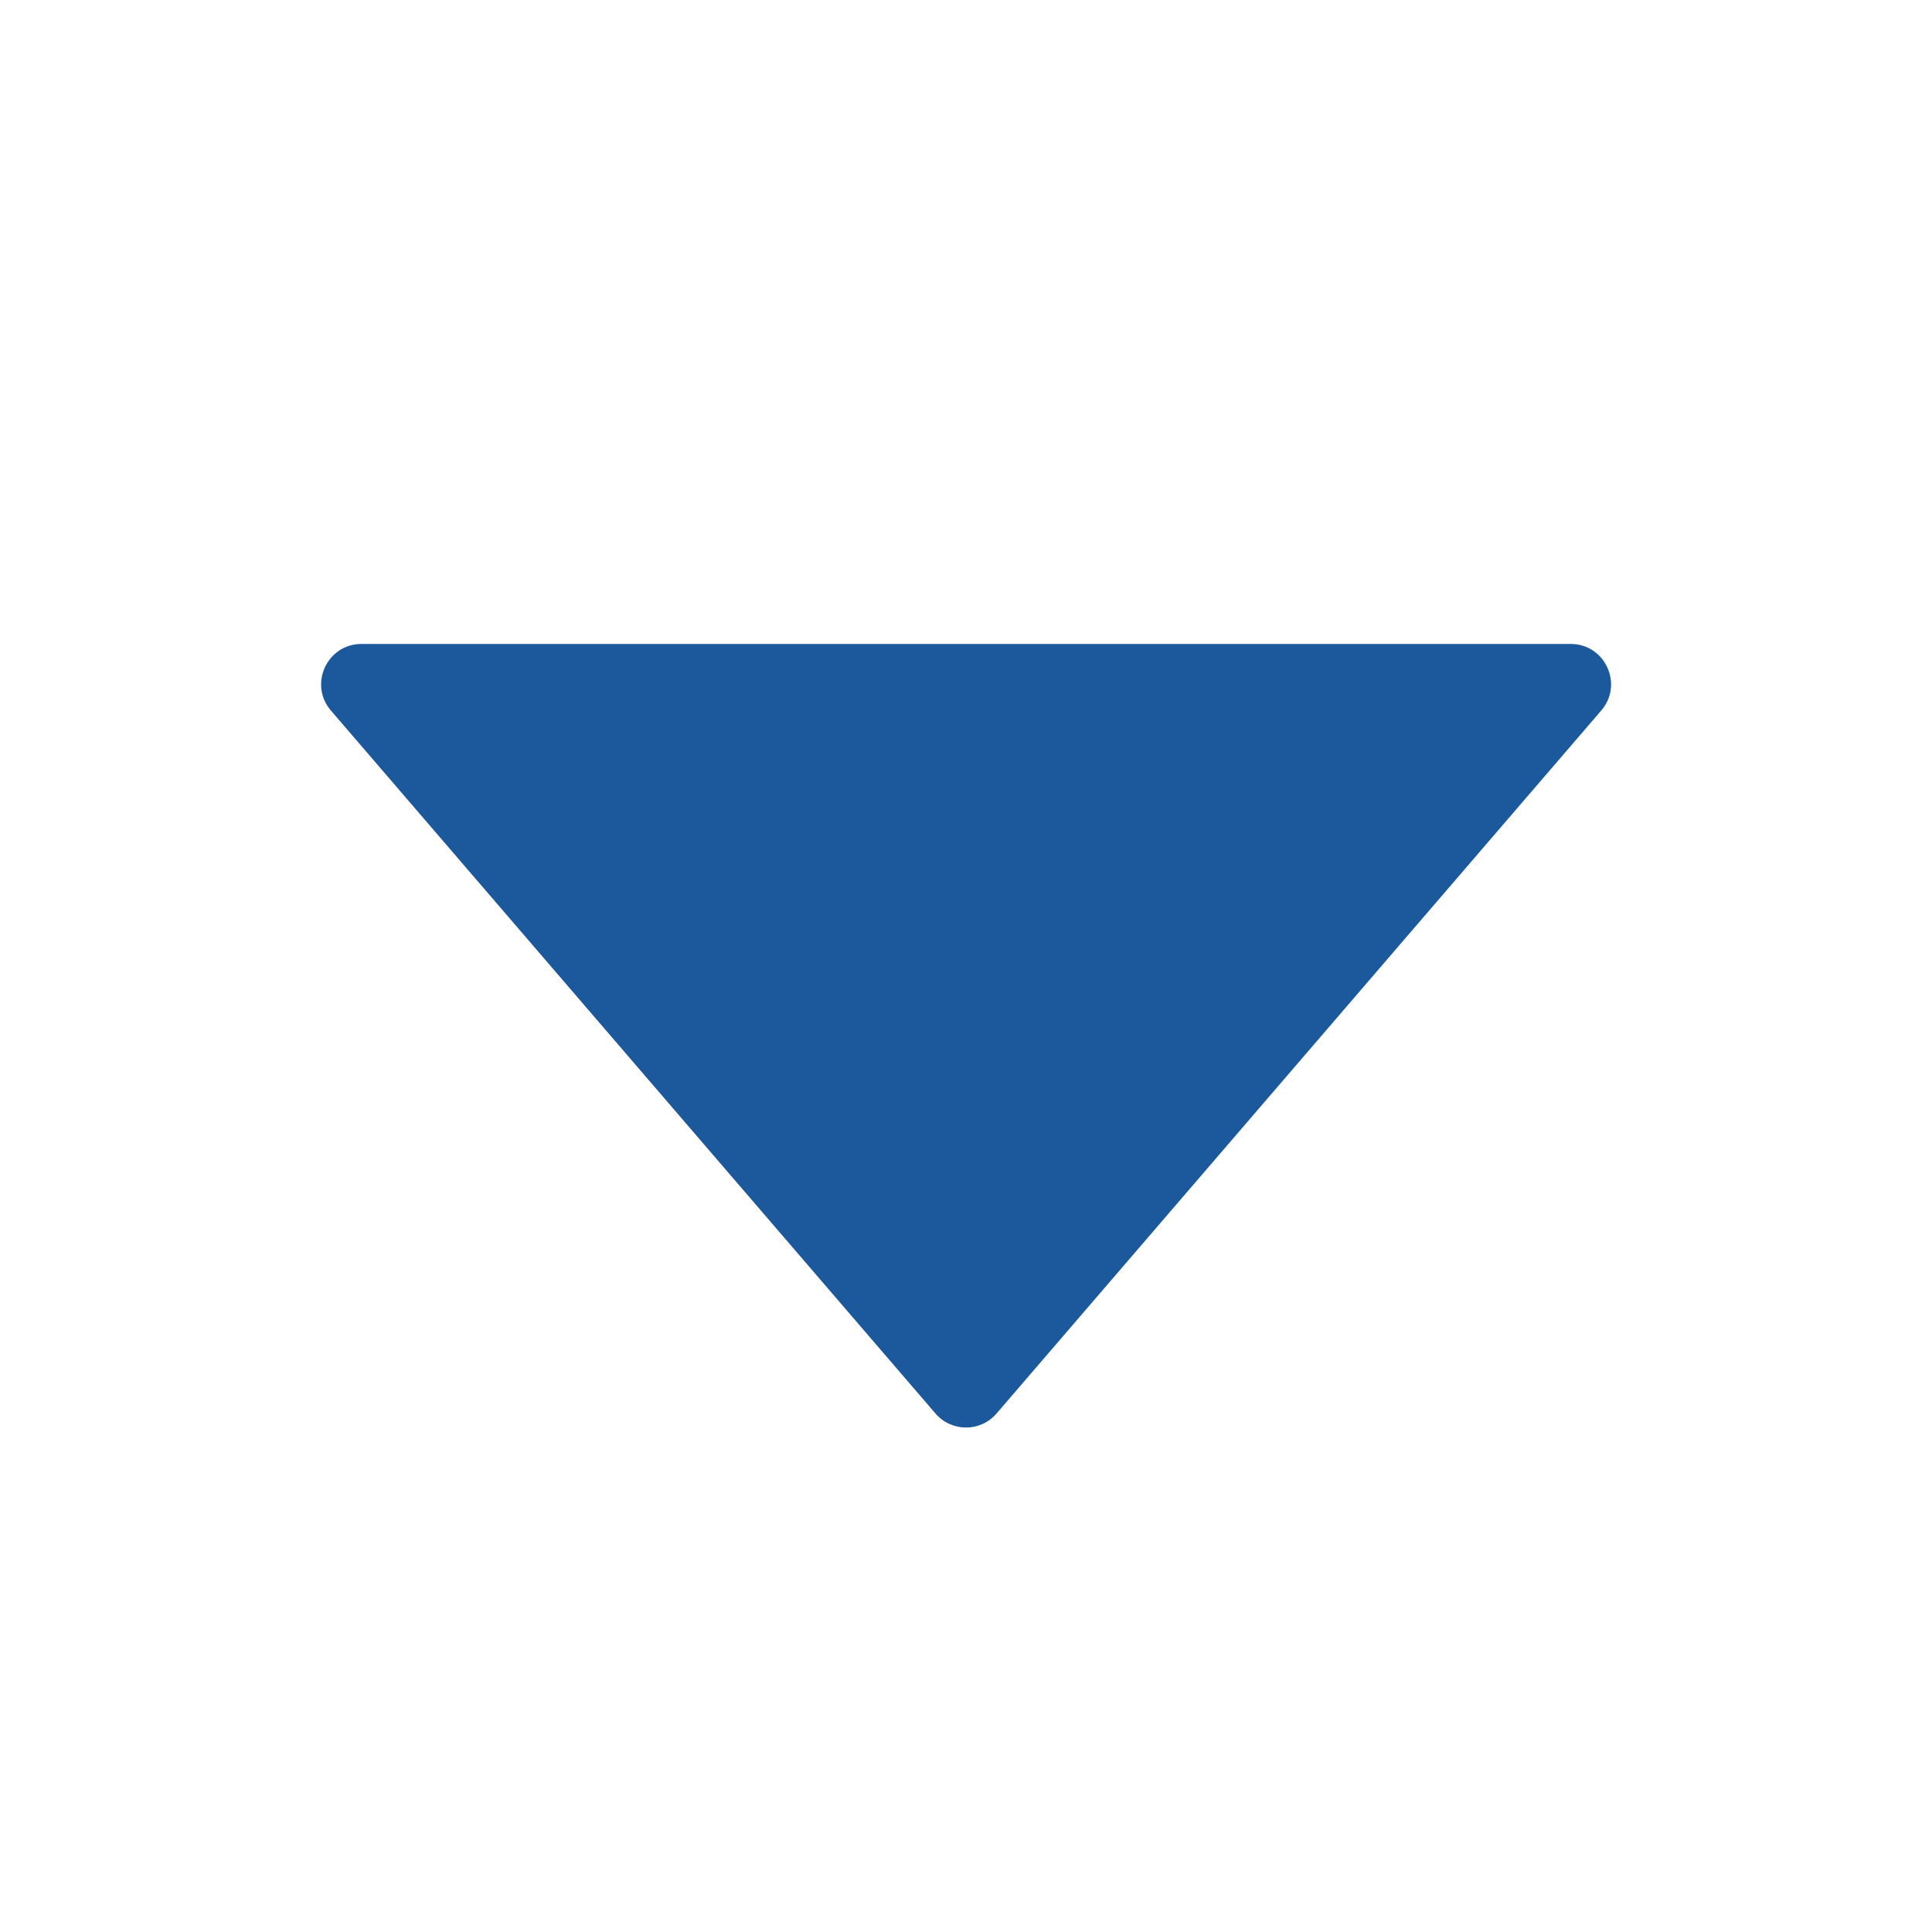 <svg width="16" height="16" viewBox="0 0 16 16" fill="none" xmlns="http://www.w3.org/2000/svg">
<path d="M7.747 11.706L2.74 5.884C2.555 5.668 2.708 5.333 2.993 5.333H13.008C13.293 5.333 13.447 5.668 13.261 5.884L8.253 11.706C8.12 11.861 7.88 11.861 7.747 11.706Z" fill="#1C589C"/>
</svg>
